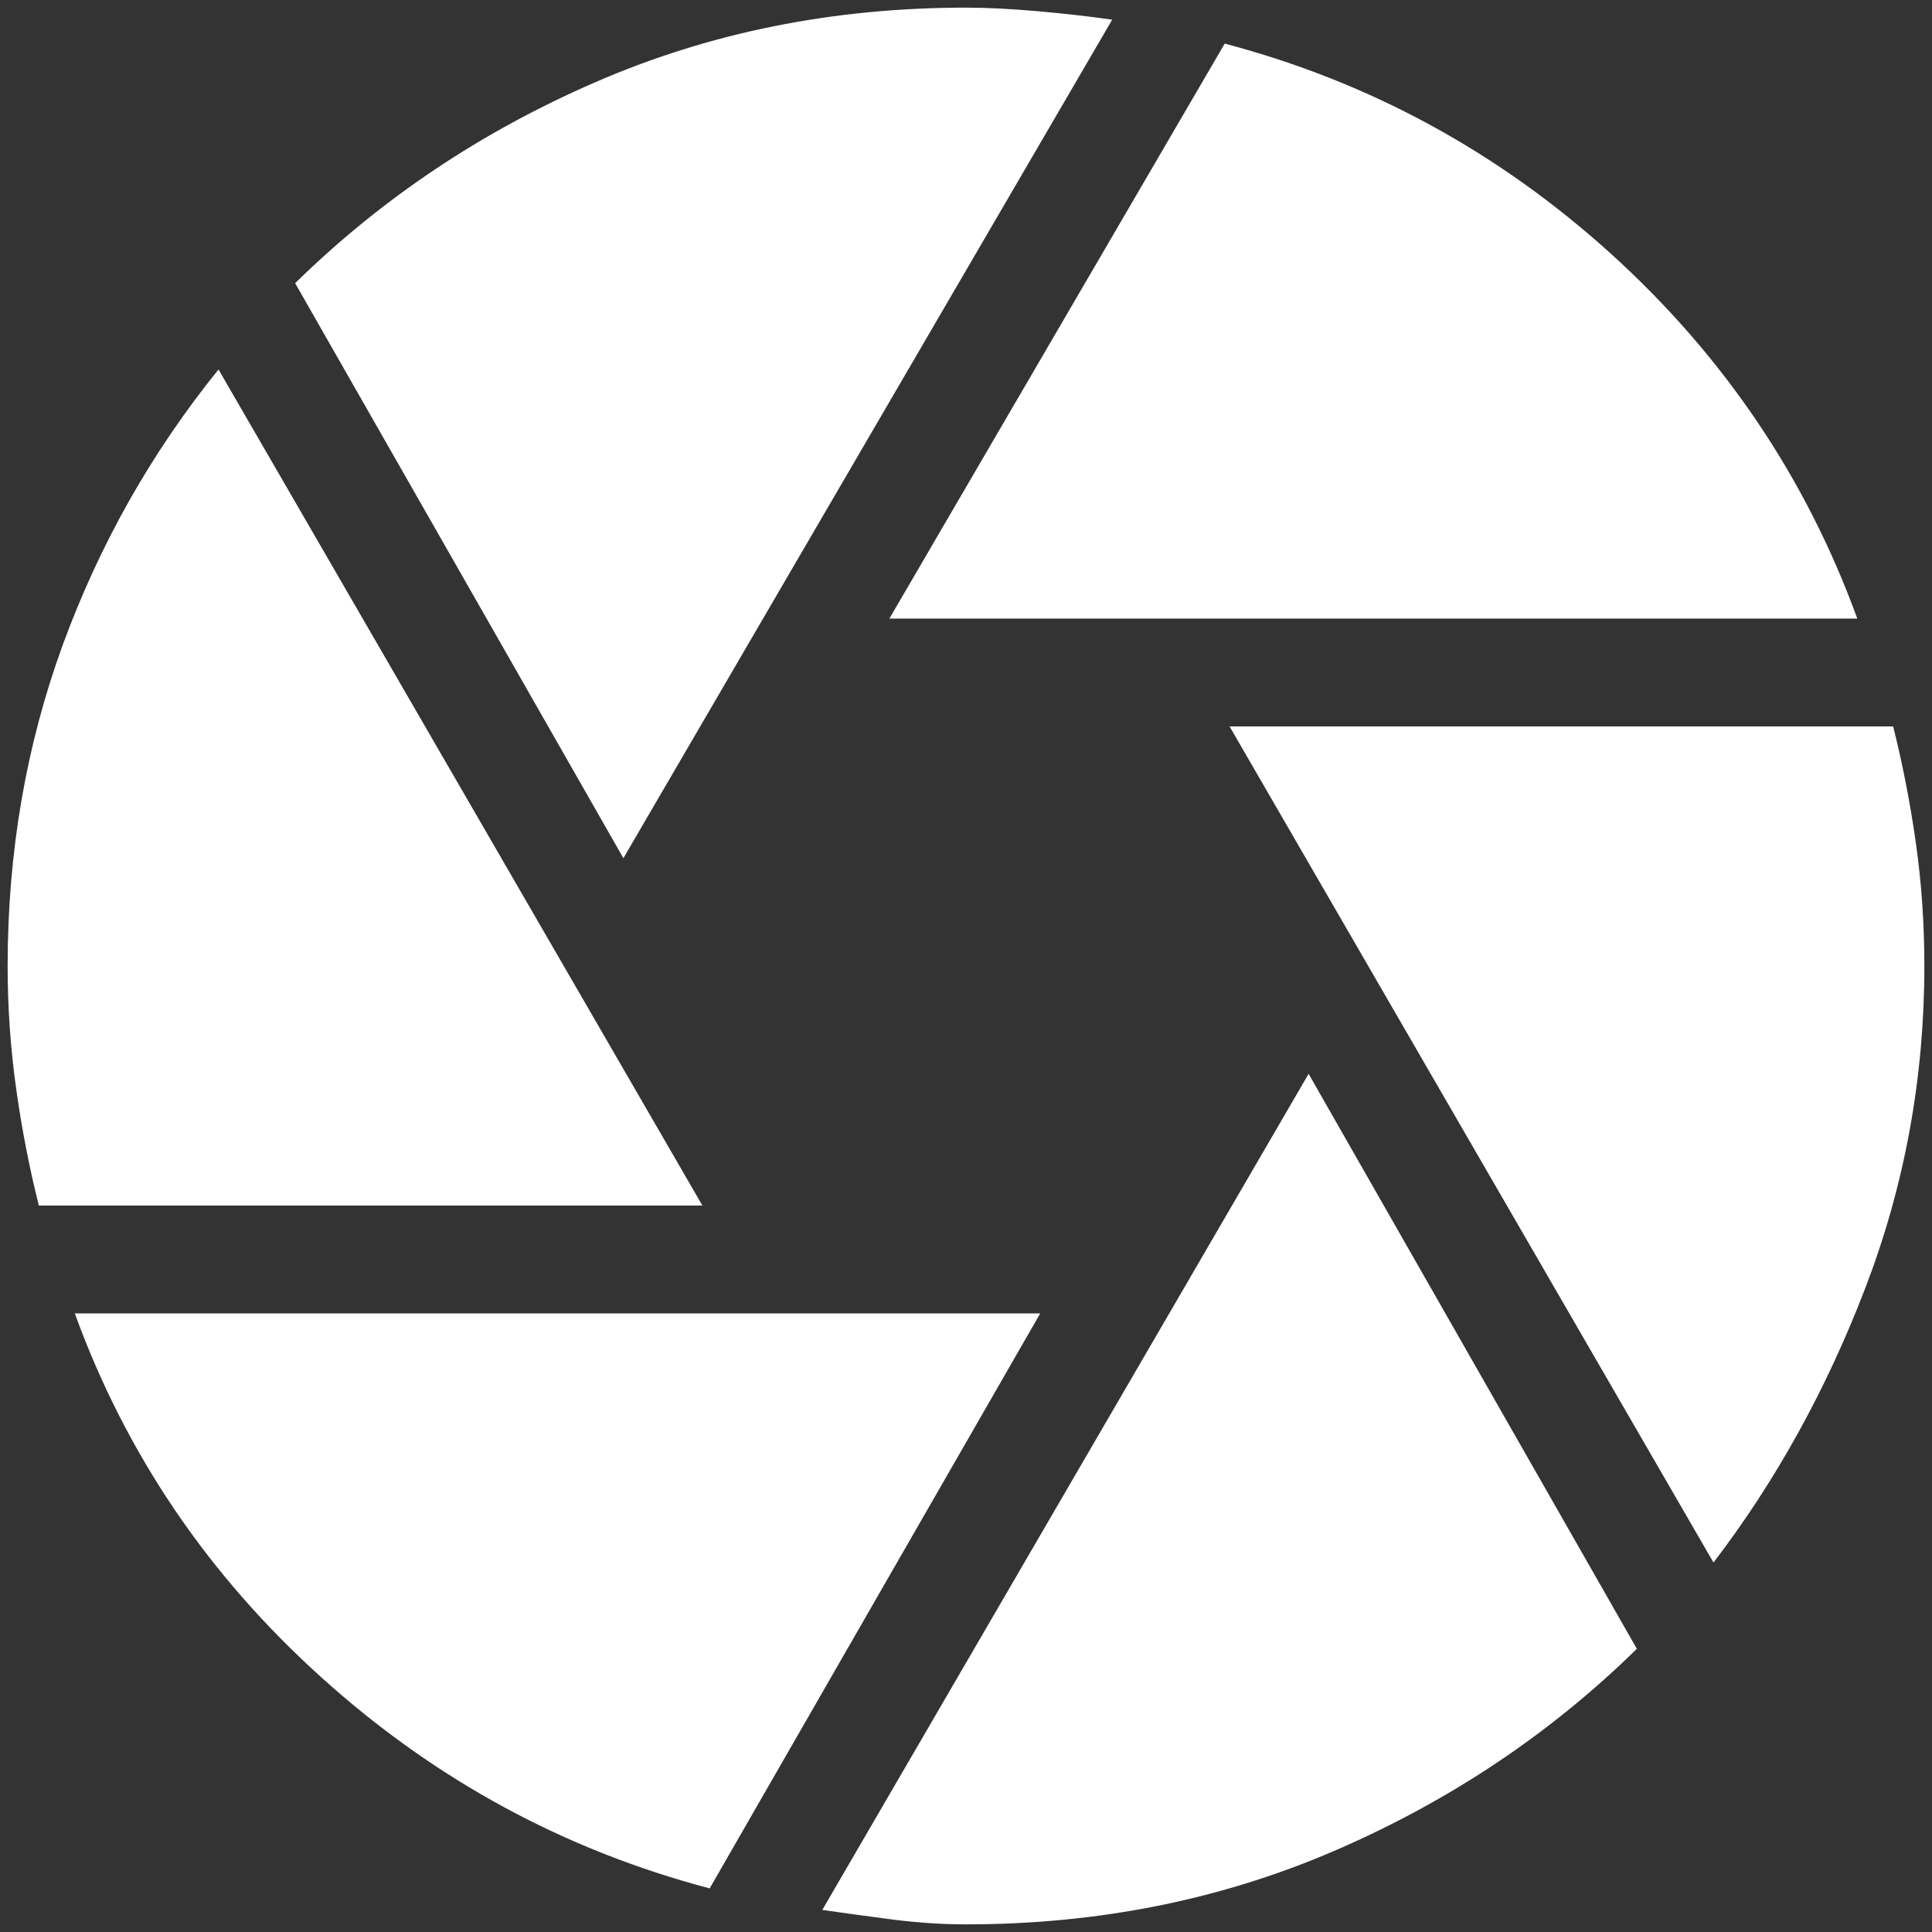 <svg width="21" height="21" viewBox="0 0 21 21" fill="none" xmlns="http://www.w3.org/2000/svg">
<rect x="0" y="0" width="21" height="21" fill="#333333" stroke="none"/>
<path d="M9.667 6.724L13.312 0.474C14.892 0.891 16.294 1.655 17.519 2.766C18.742 3.877 19.632 5.196 20.188 6.724H9.667ZM6.776 9.328L3.208 3.078C4.146 2.158 5.235 1.429 6.477 0.891C7.718 0.352 9.059 0.083 10.5 0.083C10.726 0.083 10.986 0.096 11.281 0.122C11.576 0.148 11.845 0.179 12.089 0.214L6.776 9.328ZM0.422 13.104C0.318 12.688 0.235 12.262 0.175 11.828C0.114 11.394 0.083 10.951 0.083 10.5C0.083 9.267 0.283 8.104 0.682 7.01C1.082 5.917 1.646 4.918 2.375 4.016L7.635 13.104H0.422ZM7.714 20.526C6.134 20.109 4.727 19.346 3.495 18.234C2.262 17.123 1.368 15.804 0.813 14.276H11.307L7.714 20.526ZM10.5 20.917C10.24 20.917 9.975 20.899 9.706 20.865C9.437 20.83 9.181 20.795 8.938 20.76L14.224 11.672L17.792 17.922C16.854 18.842 15.765 19.571 14.524 20.109C13.282 20.648 11.941 20.917 10.5 20.917ZM18.625 16.984L13.365 7.896H20.578C20.682 8.312 20.765 8.738 20.826 9.172C20.887 9.606 20.917 10.049 20.917 10.5C20.917 11.715 20.704 12.879 20.279 13.99C19.854 15.101 19.302 16.099 18.625 16.984Z" fill="white"/>
</svg>
